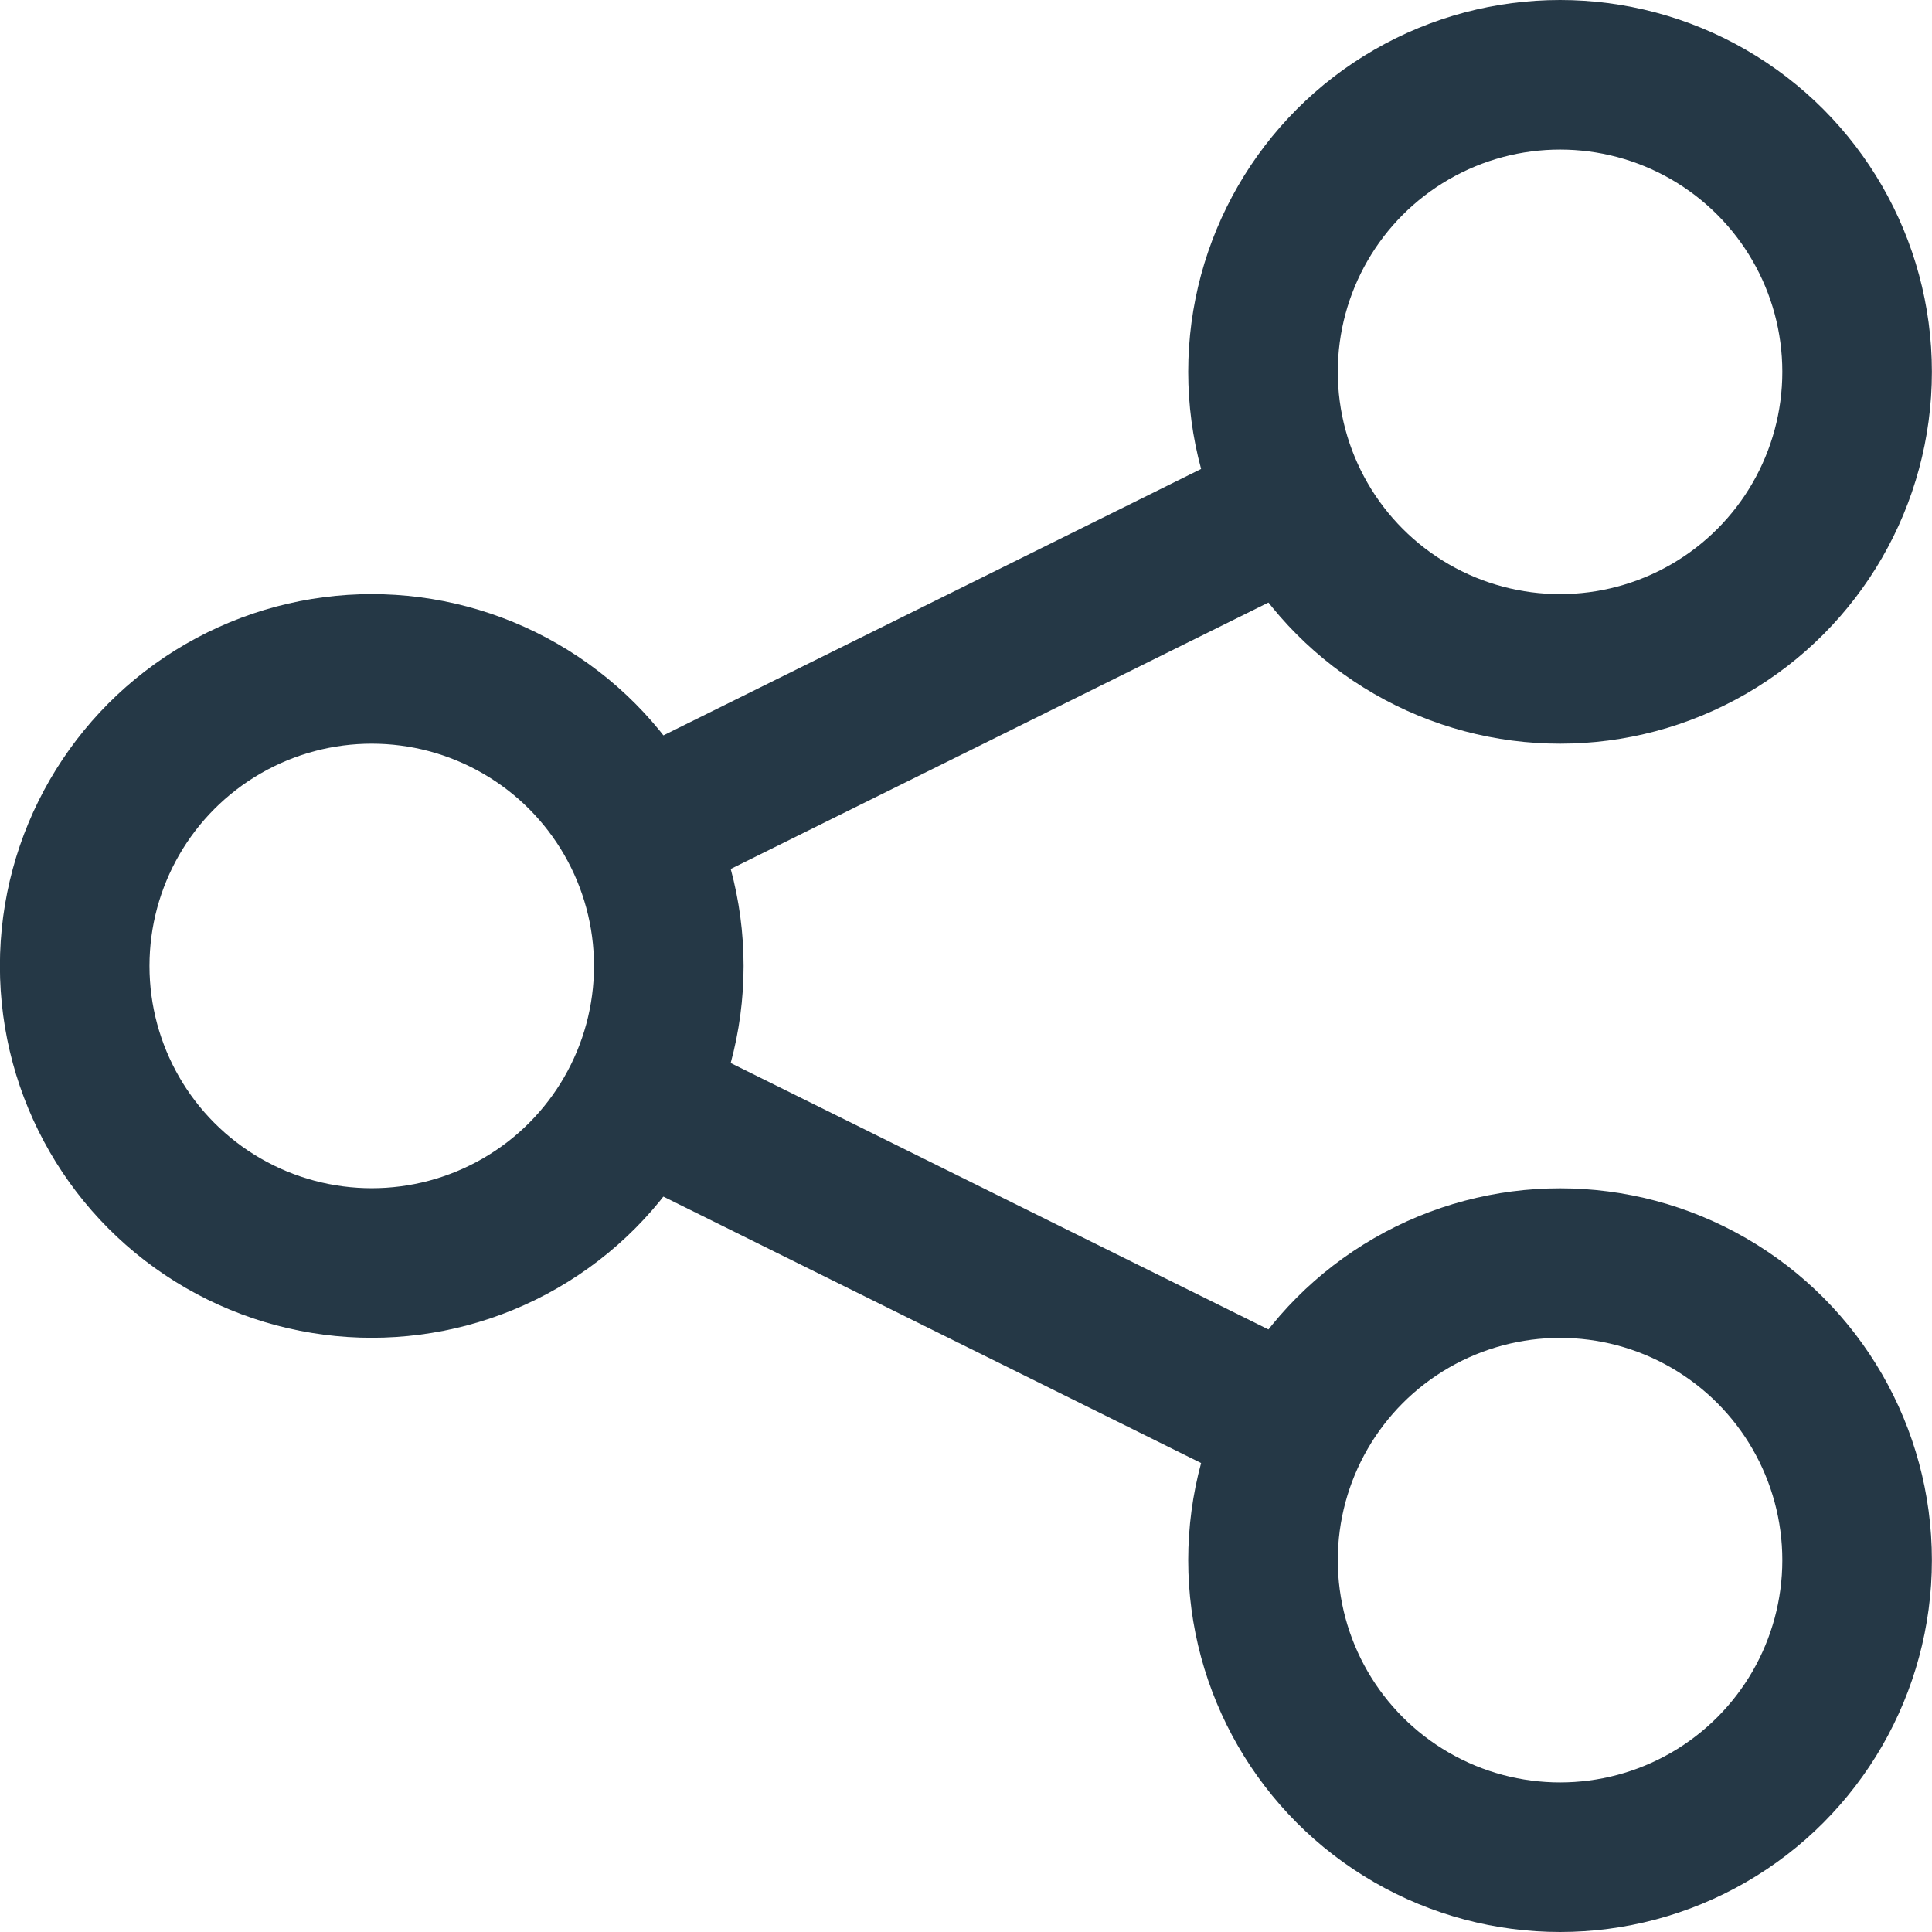 <svg xmlns="http://www.w3.org/2000/svg" width="19.375" height="19.375" viewBox="0 0 19.375 19.375"><g transform="translate(-105.547 -169.732)"><path d="M111.927,180.76l6.614,3.277m0-9.235-6.614,3.277" fill="none" stroke="#253846" stroke-linejoin="round" stroke-width="1.5"/><circle cx="2.979" cy="2.979" r="2.979" transform="translate(106.296 176.44)" fill="none" stroke="#253846" stroke-linejoin="round" stroke-width="1.5"/><circle cx="2.979" cy="2.979" r="2.979" transform="translate(118.213 170.482)" fill="none" stroke="#253846" stroke-linejoin="round" stroke-width="1.5"/><circle cx="2.979" cy="2.979" r="2.979" transform="translate(118.213 182.399)" fill="none" stroke="#253846" stroke-linejoin="round" stroke-width="1.5"/></g></svg>